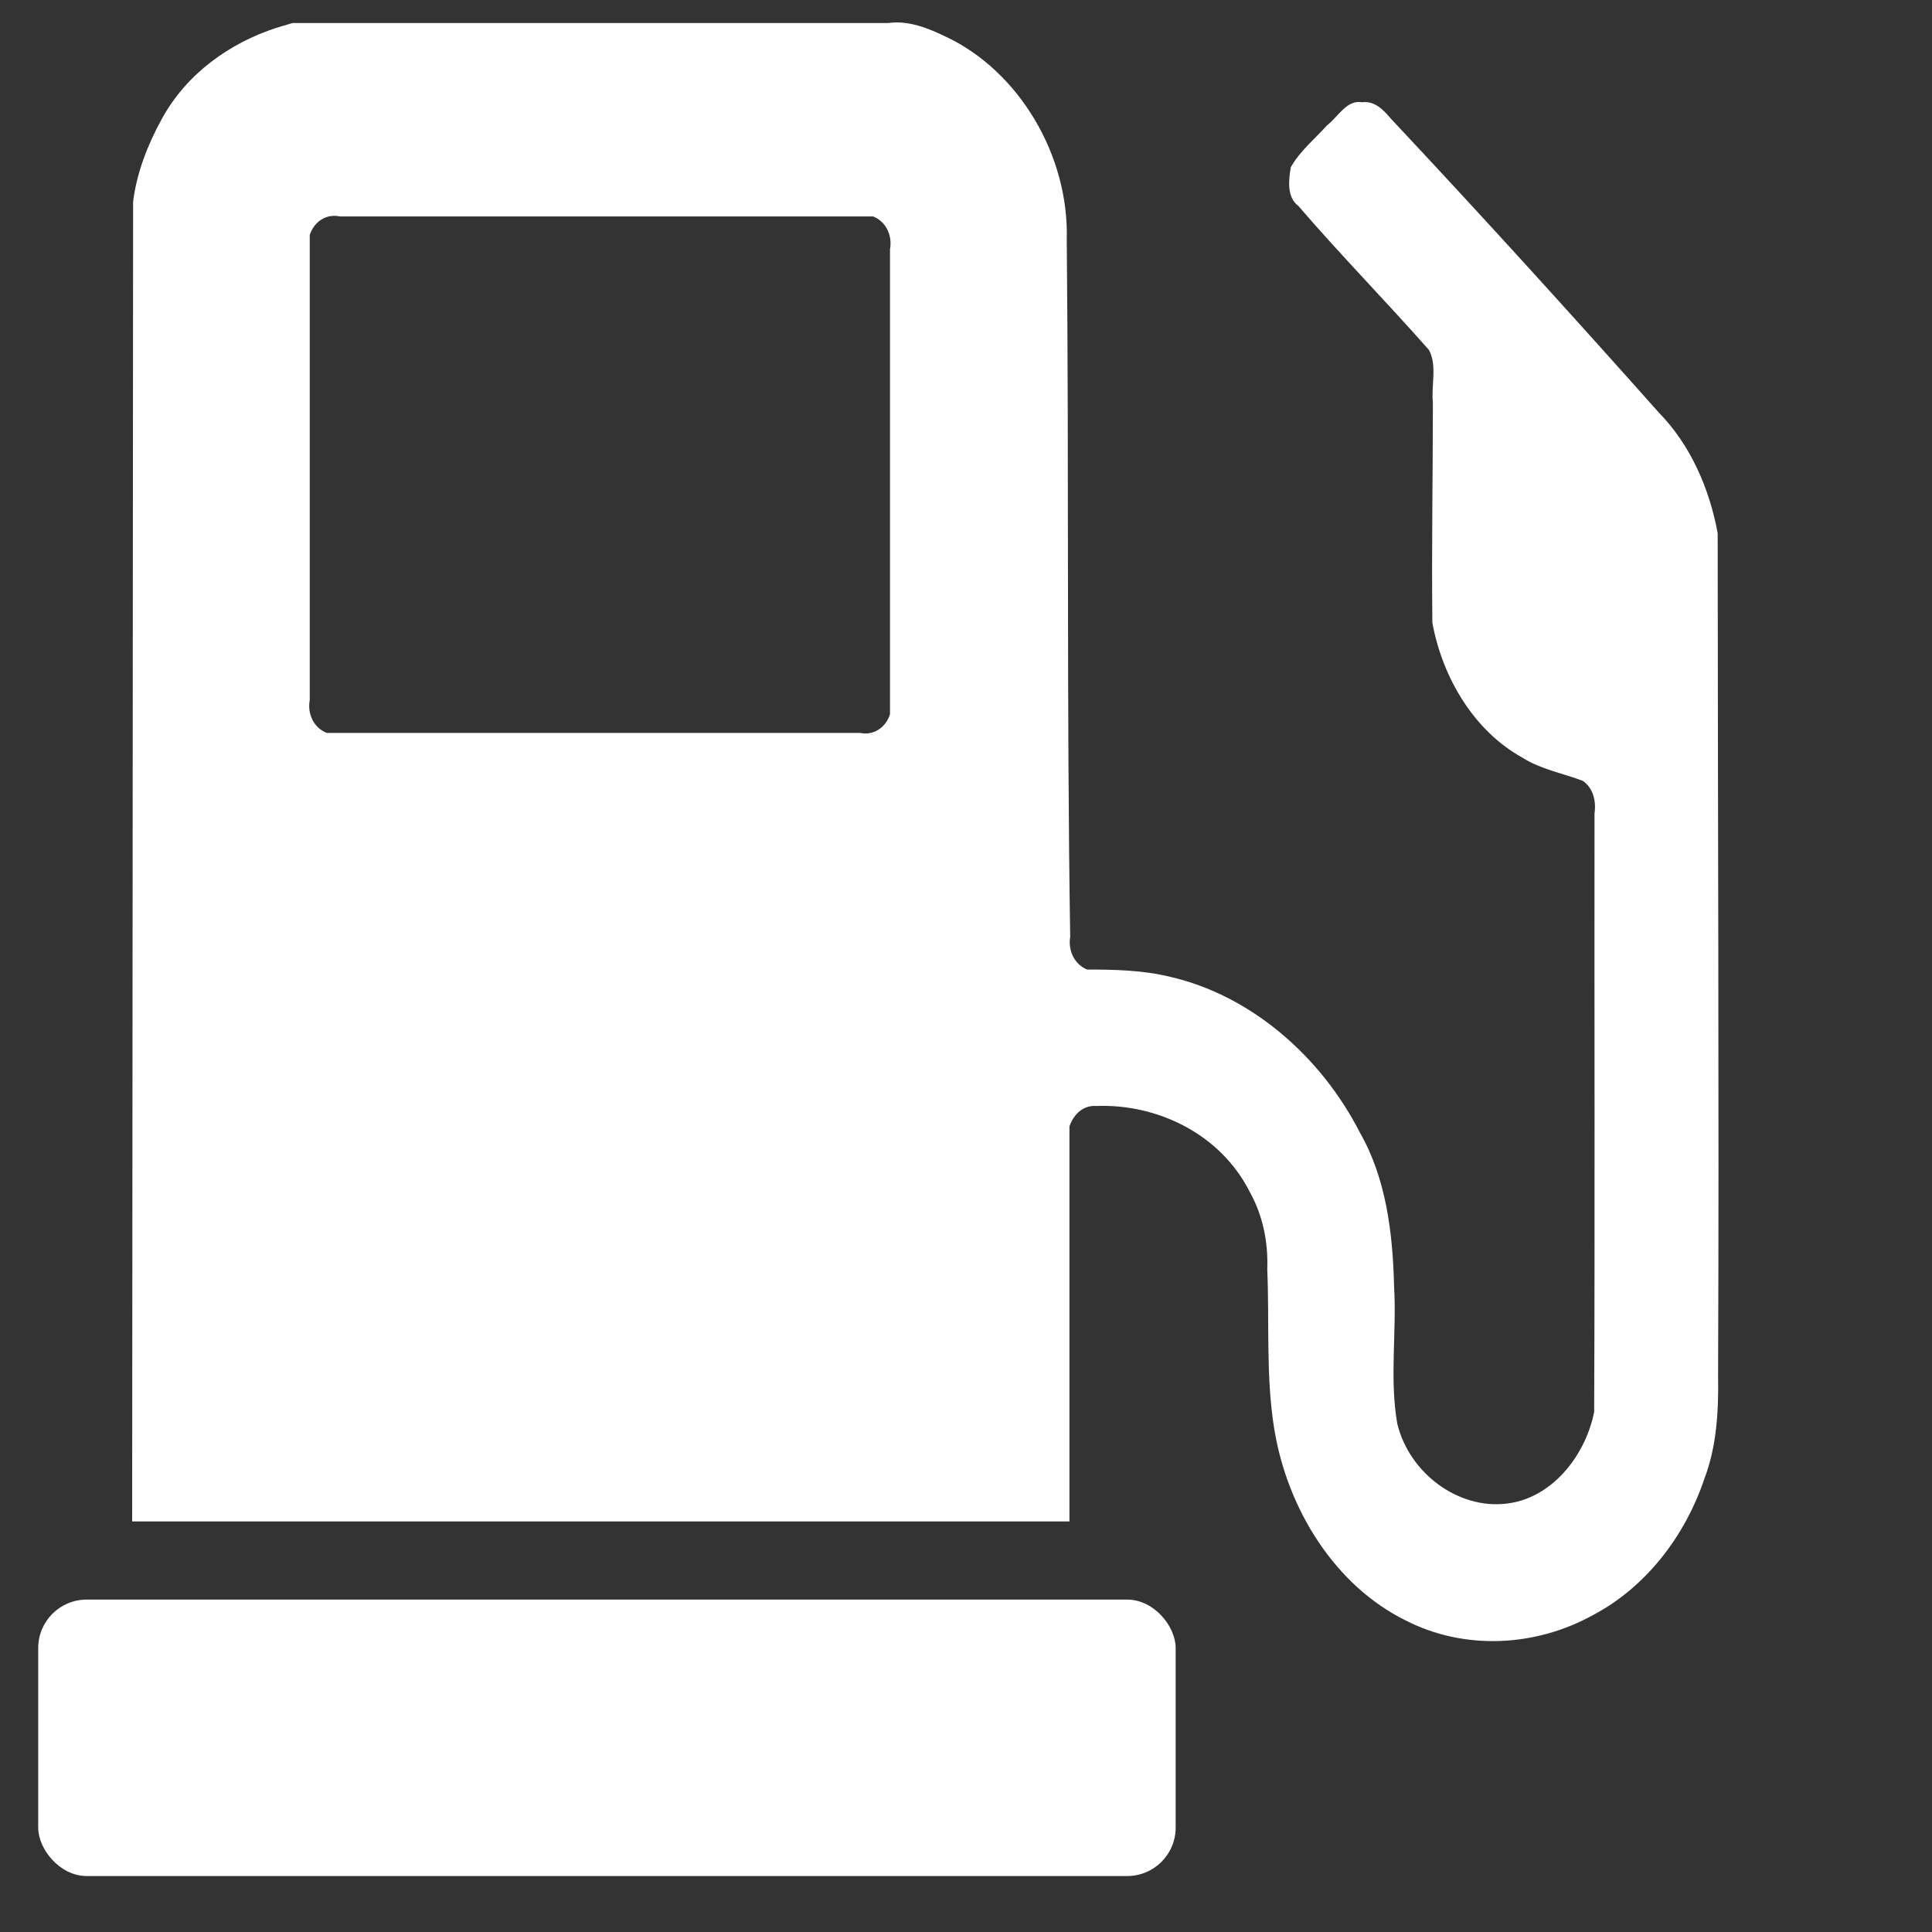 <?xml version="1.0" encoding="UTF-8" standalone="no"?>
<svg
   viewBox="0 0 512 512"
   version="1.1"
   id="svg19"
   sodipodi:docname="gas-pump.svg"
   inkscape:version="1.1.2 (b8e25be833, 2022-02-05)"
   xmlns:inkscape="http://www.inkscape.org/namespaces/inkscape"
   xmlns:sodipodi="http://sodipodi.sourceforge.net/DTD/sodipodi-0.dtd"
   xmlns="http://www.w3.org/2000/svg"
   xmlns:svg="http://www.w3.org/2000/svg">
  <rect x="0" y="0" width="512" height="512" fill="#333333" stroke="none"/>
  <defs
     id="defs23">
    <inkscape:path-effect
       effect="spiro"
       id="path-effect357"
       is_visible="true"
       lpeversion="1" />
    <inkscape:path-effect
       effect="spiro"
       id="path-effect353"
       is_visible="true"
       lpeversion="1" />
    <inkscape:path-effect
       effect="spiro"
       id="path-effect343"
       is_visible="true"
       lpeversion="1" />
    <inkscape:path-effect
       effect="spiro"
       id="path-effect339"
       is_visible="true"
       lpeversion="1" />
    <inkscape:path-effect
       effect="spiro"
       id="path-effect335"
       is_visible="true"
       lpeversion="1" />
    <inkscape:path-effect
       effect="spiro"
       id="path-effect327"
       is_visible="true"
       lpeversion="1" />
    <inkscape:path-effect
       effect="spiro"
       id="path-effect321"
       is_visible="true"
       lpeversion="1" />
    <inkscape:path-effect
       effect="spiro"
       id="path-effect315"
       is_visible="true"
       lpeversion="1" />
  </defs>
  <sodipodi:namedview
     id="namedview21"
     pagecolor="#505050"
     bordercolor="#eeeeee"
     borderopacity="1"
     inkscape:pageshadow="0"
     inkscape:pageopacity="0"
     inkscape:pagecheckerboard="0"
     showgrid="false"
     inkscape:zoom="0.64"
     inkscape:cx="46.09375"
     inkscape:cy="207.8125"
     inkscape:window-width="1857"
     inkscape:window-height="1057"
     inkscape:window-x="-8"
     inkscape:window-y="-8"
     inkscape:window-maximized="1"
     inkscape:current-layer="layer3" />
  <!-- Font Awesome Free 5.15.4 by @fontawesome - https://fontawesome.com License - https://fontawesome.com/license/free (Icons: CC BY 4.0, Fonts: SIL OFL 1.1, Code: MIT License) -->
  <g
     inkscape:groupmode="layer"
     id="layer2"
     inkscape:label="Layer 1"
     style="display:none">
    <path
       style="fill:none;stroke:#000000;stroke-width:1px;stroke-linecap:butt;stroke-linejoin:miter;stroke-opacity:1"
       d="M 32,416 V 65.811 c 0,-1.409 -0.018,-2.818 0,-4.226 C 32.198,46.002 38.498,30.576 49.266,19.31 60.034,8.044 75.159,1.053 90.717,0.151"
       id="path313"
       inkscape:path-effect="#path-effect315"
       inkscape:original-d="M 32,416 V 65.811321 c 0,0 10e-4,-2.81661 0,-4.226415 C 31.999,60.175101 71.145654,20.629931 90.716981,0.1509434" />
    <path
       style="fill:none;stroke:#000000;stroke-width:1px;stroke-linecap:butt;stroke-linejoin:miter;stroke-opacity:1"
       d="M 264.698,0 90.717,0.151"
       id="path317" />
    <path
       style="fill:none;stroke:#000000;stroke-width:1px;stroke-linecap:butt;stroke-linejoin:miter;stroke-opacity:1"
       d="m 319.772,64.04 c -0.023,-2.282 -0.166,-4.563 -0.427,-6.831 C 317.726,43.146 311.403,29.666 301.626,19.43 291.848,9.195 278.672,2.261 264.698,0"
       id="path319"
       inkscape:path-effect="#path-effect321"
       inkscape:original-d="m 319.77236,64.039859 c -0.14131,-2.275972 -0.28362,-4.552945 -0.42693,-6.830918 C 319.20212,54.930968 282.91487,19.070647 264.69809,0" />
    <path
       style="fill:none;stroke:#000000;stroke-width:1px;stroke-linecap:butt;stroke-linejoin:miter;stroke-opacity:1"
       d="M 320,256 319.772,64.04"
       id="path323" />
    <path
       style="fill:none;stroke:#000000;stroke-width:1px;stroke-linecap:butt;stroke-linejoin:miter;stroke-opacity:1"
       d="m 320,256 c 3.613,-0.325 7.248,-0.415 10.873,-0.267 16.128,0.654 31.983,6.082 45.344,15.14 13.36,9.058 24.217,21.69 31.504,36.092 1.093,2.16 2.109,4.362 2.989,6.617 3.824,9.802 5.014,20.436 5.337,30.953 0.33,10.74 -0.207,21.49 0,32.233 0.023,1.212 0.057,2.427 0.213,3.629 0.748,5.731 4.334,10.844 8.966,14.302 3.5,2.613 7.637,4.394 11.962,5.001 4.325,0.607 8.83,0.021 12.8,-1.799 5.934,-2.72 10.449,-8.137 12.595,-14.302 1.165,-3.347 1.675,-6.92 1.494,-10.46"
       id="path325"
       inkscape:path-effect="#path-effect327"
       inkscape:original-d="m 320,256 c 3.6252,-0.0882 7.2494,-0.17733 10.87261,-0.26749 3.6232,-0.0902 51.23289,34.15559 76.84783,51.23188 25.61494,17.07629 1.99335,4.41264 2.98853,6.61746 0.99517,2.20481 3.55877,20.63606 5.33665,30.95259 1.77789,10.31654 0.001,21.48993 0,32.2334 -10e-4,10.74347 0.14331,2.42028 0.21347,3.62893 0.0702,1.20864 5.97805,9.53582 8.96558,14.30223 2.98752,4.76641 16.50905,2.13566 24.76208,3.20199 8.25302,1.06633 8.39733,-9.53382 12.5945,-14.30223 4.19717,-4.76841 0.99718,-6.97223 1.49427,-10.45985" />
    <path
       style="fill:none;stroke:#000000;stroke-width:1px;stroke-linecap:butt;stroke-linejoin:miter;stroke-opacity:1"
       d="m 464,215.2 0.075,157.939"
       id="path329" />
    <path
       style="fill:none;stroke:#000000;stroke-width:1px;stroke-linecap:butt;stroke-linejoin:miter;stroke-opacity:1"
       d="m 377.408,59.344 c 0,0 32.447,31.166 38.592,38.556 l -0.168,66.042"
       id="path331" />
    <path
       style="fill:none;stroke:#000000;stroke-width:1px;stroke-linecap:butt;stroke-linejoin:miter;stroke-opacity:1"
       d="m 464,215.2 c -0.939,-0.127 -1.875,-0.278 -2.806,-0.453 -12,-2.252 -23.199,-8.571 -31.331,-17.679 -8.132,-9.108 -13.147,-20.948 -14.031,-33.126"
       id="path333"
       inkscape:path-effect="#path-effect335"
       inkscape:original-d="m 464,215.2 c -0.93443,-0.15 -1.86985,-0.301 -2.80628,-0.453 -0.93642,-0.15201 -30.24005,-33.86897 -45.36157,-50.80496" />
    <path
       style="fill:none;stroke:#000000;stroke-width:1px;stroke-linecap:butt;stroke-linejoin:miter;stroke-opacity:1"
       d="m 377.408,59.344 c -0.846,-0.972 -1.574,-2.047 -2.163,-3.193 -1.334,-2.596 -1.938,-5.561 -1.726,-8.471 0.212,-2.91 1.239,-5.757 2.934,-8.132"
       id="path337"
       inkscape:path-effect="#path-effect339"
       inkscape:original-d="m 377.40824,59.343603 c -0.71999,-1.06322 -1.44097,-2.12744 -2.16296,-3.19266 -0.72198,-1.065219 0.80603,-11.068182 1.20755,-16.603773" />
    <path
       style="fill:none;stroke:#000000;stroke-width:1px;stroke-linecap:butt;stroke-linejoin:miter;stroke-opacity:1"
       d="m 392.755,23.698 c 0.907,-0.548 1.869,-1.004 2.868,-1.358 2.832,-1.006 5.955,-1.177 8.88,-0.485 2.925,0.691 5.641,2.242 7.723,4.41"
       id="path341"
       inkscape:path-effect="#path-effect343"
       inkscape:original-d="m 392.75472,23.698113 c 0.95697,-0.45183 1.91295,-0.90466 2.86792,-1.35849 0.95498,-0.453831 11.07018,2.617352 16.60378,3.924528" />
    <path
       style="fill:none;stroke:#000000;stroke-width:1px;stroke-linecap:butt;stroke-linejoin:miter;stroke-opacity:1"
       d="M 376.453,39.547 392.755,23.698"
       id="path345" />
    <path
       style="fill:none;stroke:#000000;stroke-width:1px;stroke-linecap:butt;stroke-linejoin:miter;stroke-opacity:1"
       d="M 412.226,26.264 493.2,107.3 c 0,0 3.126,3.285 4.687,4.926 1.863,2.768 3.724,5.536 5.585,8.302 1.007,1.988 2.014,3.976 3.019,5.962 1.007,2.668 2.014,5.334 3.019,8 0.58,2.819 1.158,5.636 1.736,8.453 0.202,1.863 0.404,3.724 0.604,5.585"
       id="path347" />
    <path
       style="fill:none;stroke:#000000;stroke-width:1px;stroke-linecap:butt;stroke-linejoin:miter;stroke-opacity:1"
       d="M 511.849,148.528 V 381.132"
       id="path349" />
    <path
       style="fill:none;stroke:#000000;stroke-width:1px;stroke-linecap:butt;stroke-linejoin:miter;stroke-opacity:1"
       d="m 367.698,371.623 c 0.116,2.421 0.318,4.838 0.604,7.245 1.484,12.485 5.312,24.777 11.925,35.472 9.511,15.382 24.914,27.14 42.415,31.698 21.193,5.52 44.788,0.099 61.887,-13.585 15.557,-12.449 25.679,-31.464 27.321,-51.321"
       id="path351"
       inkscape:path-effect="#path-effect353"
       inkscape:original-d="m 367.69811,371.62264 c 0.20226,2.4161 0.40352,4.83119 0.60378,7.24528 0.20026,2.4141 7.95068,23.6488 11.92453,35.4717 3.97384,11.8229 28.27773,21.13308 42.41509,31.69812 14.13736,10.56503 41.25886,-9.05561 61.88679,-13.58491 20.62793,-4.5293 18.21484,-34.21283 27.32076,-51.32075" />
    <path
       style="fill:none;stroke:#000000;stroke-width:1px;stroke-linecap:butt;stroke-linejoin:miter;stroke-opacity:1"
       d="m 320,304 c 4.329,-0.419 8.712,-0.283 13.007,0.403 9.613,1.535 18.901,5.989 25.402,13.235 5.652,6.3 9.033,14.598 9.393,23.054"
       id="path355"
       inkscape:path-effect="#path-effect357"
       inkscape:original-d="m 320,304 c 4.33676,0.13527 8.67251,0.26953 13.00727,0.4028 4.33476,0.13326 16.93598,8.82427 25.40248,13.2349 8.46649,4.41064 6.26267,15.37057 9.39251,23.05435" />
    <path
       style="fill:none;stroke:#000000;stroke-width:1px;stroke-linecap:butt;stroke-linejoin:miter;stroke-opacity:1"
       d="m 367.698,371.623 0.104,-30.931"
       id="path359" />
    <path
       style="fill:none;stroke:#000000;stroke-width:1px;stroke-linecap:butt;stroke-linejoin:miter;stroke-opacity:1"
       d="M 320,304 V 416 H 32"
       id="path361" />
    <path
       style="fill:none;stroke:#000000;stroke-width:1px;stroke-linecap:butt;stroke-linejoin:miter;stroke-opacity:1"
       d="M 96,64 V 192 H 256 V 64 Z"
       id="path363" />
  </g>
  <g
     inkscape:groupmode="layer"
     id="layer3"
     inkscape:label="Layer 2">
    <rect
       style="display:inline;fill:#ffffff;stroke-width:1.024"
       id="rect393"
       width="301.437"
       height="73.26"
       x="10.126"
       y="423.907"
       rx="12.837" />
    <path
       style="fill:#ffffff;stroke-width:0.519"
       d="M 73.173,7.403 C 60.986,11.389 49.529,19.356 42.836,31.593 39.178,38.28 36.228,45.74 35.275,53.455 35.191,170.036 35.107,286.618 35.023,403.199 c 82.797,0 165.594,0 248.391,0 0,-34.903 0,-69.806 0,-104.709 1.165,-3.339 3.789,-5.648 7.124,-5.393 15.897,-0.623 32.897,7.213 40.766,22.973 3.379,6.113 4.805,13.212 4.532,20.32 0.603,14.031 -0.403,28.247 1.828,42.139 3.499,21.669 16.307,41.765 34.843,50.899 15.685,8.032 34.576,6.979 49.786,-1.488 13.678,-7.252 24.228,-20.609 29.424,-36.174 3.284,-8.657 3.746,-18.083 3.596,-27.254 0.289,-74.394 -0.092,-148.789 -0.109,-223.183 -2.201,-12.021 -7.309,-23.504 -15.548,-31.941 -23.436,-26.325 -47.104,-52.414 -71.153,-78.038 -2.011,-2.411 -4.335,-4.677 -7.55,-4.249 -4.053,-0.747 -6.349,3.875 -9.261,6.105 -3.241,3.607 -7.187,6.793 -9.613,11.109 -0.605,3.523 -1.076,7.964 2.018,10.284 11.24,13.053 23.232,25.27 34.595,38.151 2.212,4.131 0.56,9.317 1.035,13.904 -0.002,19.454 -0.356,38.959 -0.136,58.381 2.751,14.927 11.26,28.758 23.805,35.724 4.986,3.16 10.856,4.179 16.124,6.2 2.732,2.002 3.514,5.307 3.041,8.721 -0.06,52.828 0.119,105.679 -0.09,158.492 -2.44,12.137 -11.64,23.051 -23.281,24.303 -12.491,1.52 -25.608,-7.786 -28.896,-21.159 -2.1,-12.068 -0.129,-24.29 -0.852,-36.451 -0.328,-14.044 -2.108,-28.577 -9.052,-40.715 -10.525,-20.588 -29.24,-36.451 -50.266,-41.271 -7.255,-1.796 -14.677,-1.924 -22.035,-1.943 -3.279,-1.347 -5.083,-4.875 -4.478,-8.639 -0.954,-61.528 -0.3,-123.201 -0.912,-184.65 0.674,-22.717 -12.882,-44.868 -31.914,-53.855 -4.868,-2.352 -9.975,-4.428 -15.385,-3.689 -52.63,0 -105.259,0 -157.889,0 -1.445,0.434 -2.891,0.867 -4.336,1.301 z M 158.973,57.354 c 24.133,0 48.265,0 72.398,0 3.326,1.299 5.184,4.931 4.488,8.714 0,41.082 0,82.163 0,123.245 -1.186,3.642 -4.504,5.676 -7.959,4.914 -47.108,0 -94.217,0 -141.325,0 -3.326,-1.299 -5.184,-4.931 -4.488,-8.714 0,-41.082 0,-82.163 0,-123.245 1.186,-3.642 4.504,-5.676 7.959,-4.914 22.976,0 45.951,0 68.927,0 z"
       id="path2765" />
    <path
       style="fill:#ffffff;stroke-width:0.519"
       d="m 158.394,11.389 c -27.401,0.047 -54.802,0.094 -82.202,0.141 -13.124,4.316 -25.58,13.377 -31.621,27.238 -2.99,6.843 -5.23,14.055 -4.547,21.731 -0.094,112.604 -0.187,225.207 -0.28,337.811 79.661,-0.088 159.321,-0.175 238.982,-0.263 0.305,-33.131 -0.012,-66.277 0.758,-99.398 -0.338,-6.682 5.988,-11.052 11.56,-10.496 17.665,-0.566 36.308,8.697 44.754,26.278 5.599,10.502 4.502,22.99 5.049,34.636 0.606,13.577 -0.33,27.449 4.472,40.346 6.839,20.809 24.22,37.689 44.628,40.037 18.437,2.048 37.549,-6.718 48.846,-22.872 5.807,-8.375 10.452,-18.346 11.104,-28.97 0.686,-45.114 0.24,-90.241 0.379,-135.36 0,-34.134 0,-68.268 0,-102.403 -2.325,-9.279 -6.234,-18.188 -12.612,-24.957 -21.964,-25.281 -44.745,-49.751 -67.264,-74.378 -2.868,-2.61 -5.18,-6.461 -8.632,-8.107 -3.166,-0.435 -4.976,3.485 -7.365,5.244 -2.612,2.901 -5.798,5.489 -7.804,8.887 -1.242,4.121 3.054,6.098 4.898,8.922 10.399,12.067 21.741,23.194 31.551,35.846 2.306,4.319 0.667,9.709 1.209,14.463 0.176,20.381 -0.146,40.852 0.29,61.176 3.944,13.508 12.45,26.272 25.034,31.139 5.279,2.643 12.394,2.67 15.873,8.416 2.335,6.448 1.277,13.683 1.708,20.468 0.172,49.321 0.164,98.664 0.021,147.972 -2.963,14.037 -13.425,26.635 -26.874,28.475 -17.385,2.71 -35.853,-13.497 -35.332,-33.177 -0.866,-17.863 1.146,-35.767 -3.081,-53.202 -4.386,-16.111 -14.408,-30.04 -26.571,-40.073 -10.911,-8.863 -24.128,-13.891 -37.367,-14.663 -5.39,-0.594 -11.736,1.105 -15.991,-3.583 -3.654,-4.501 -2.435,-11.157 -2.992,-16.683 -0.869,-59.63 -0.252,-119.35 -1.242,-178.928 0.021,-7.342 -0.733,-14.783 -3.89,-21.377 -6.262,-15.214 -19.258,-27.134 -34.204,-30.475 -27.081,0.046 -54.163,0.093 -81.244,0.139 z M 137.144,52.453 c 30.427,0.18 60.865,-0.374 91.284,0.427 4.212,-0.019 9.569,0.84 10.993,5.989 1.417,8.443 0.569,17.172 0.885,25.725 -0.082,33.715 0.322,67.44 -0.295,101.15 -0.017,4.572 -0.595,10.373 -5.147,12.208 -5.597,2.528 -11.869,0.808 -17.75,1.335 -42.779,-0.162 -85.564,0.012 -128.338,-0.703 -3.874,0.225 -8.091,-0.972 -9.977,-5.053 -1.758,-4.574 -0.597,-9.845 -1.038,-14.692 -0.149,-37.142 -0.366,-74.292 0.119,-111.431 0.155,-4.881 0.038,-11.445 4.97,-13.661 5.931,-1.87 12.308,-0.797 18.42,-1.208 11.958,-0.086 23.916,-0.073 35.874,-0.086 z"
       id="path2804" />
  </g>
</svg>
